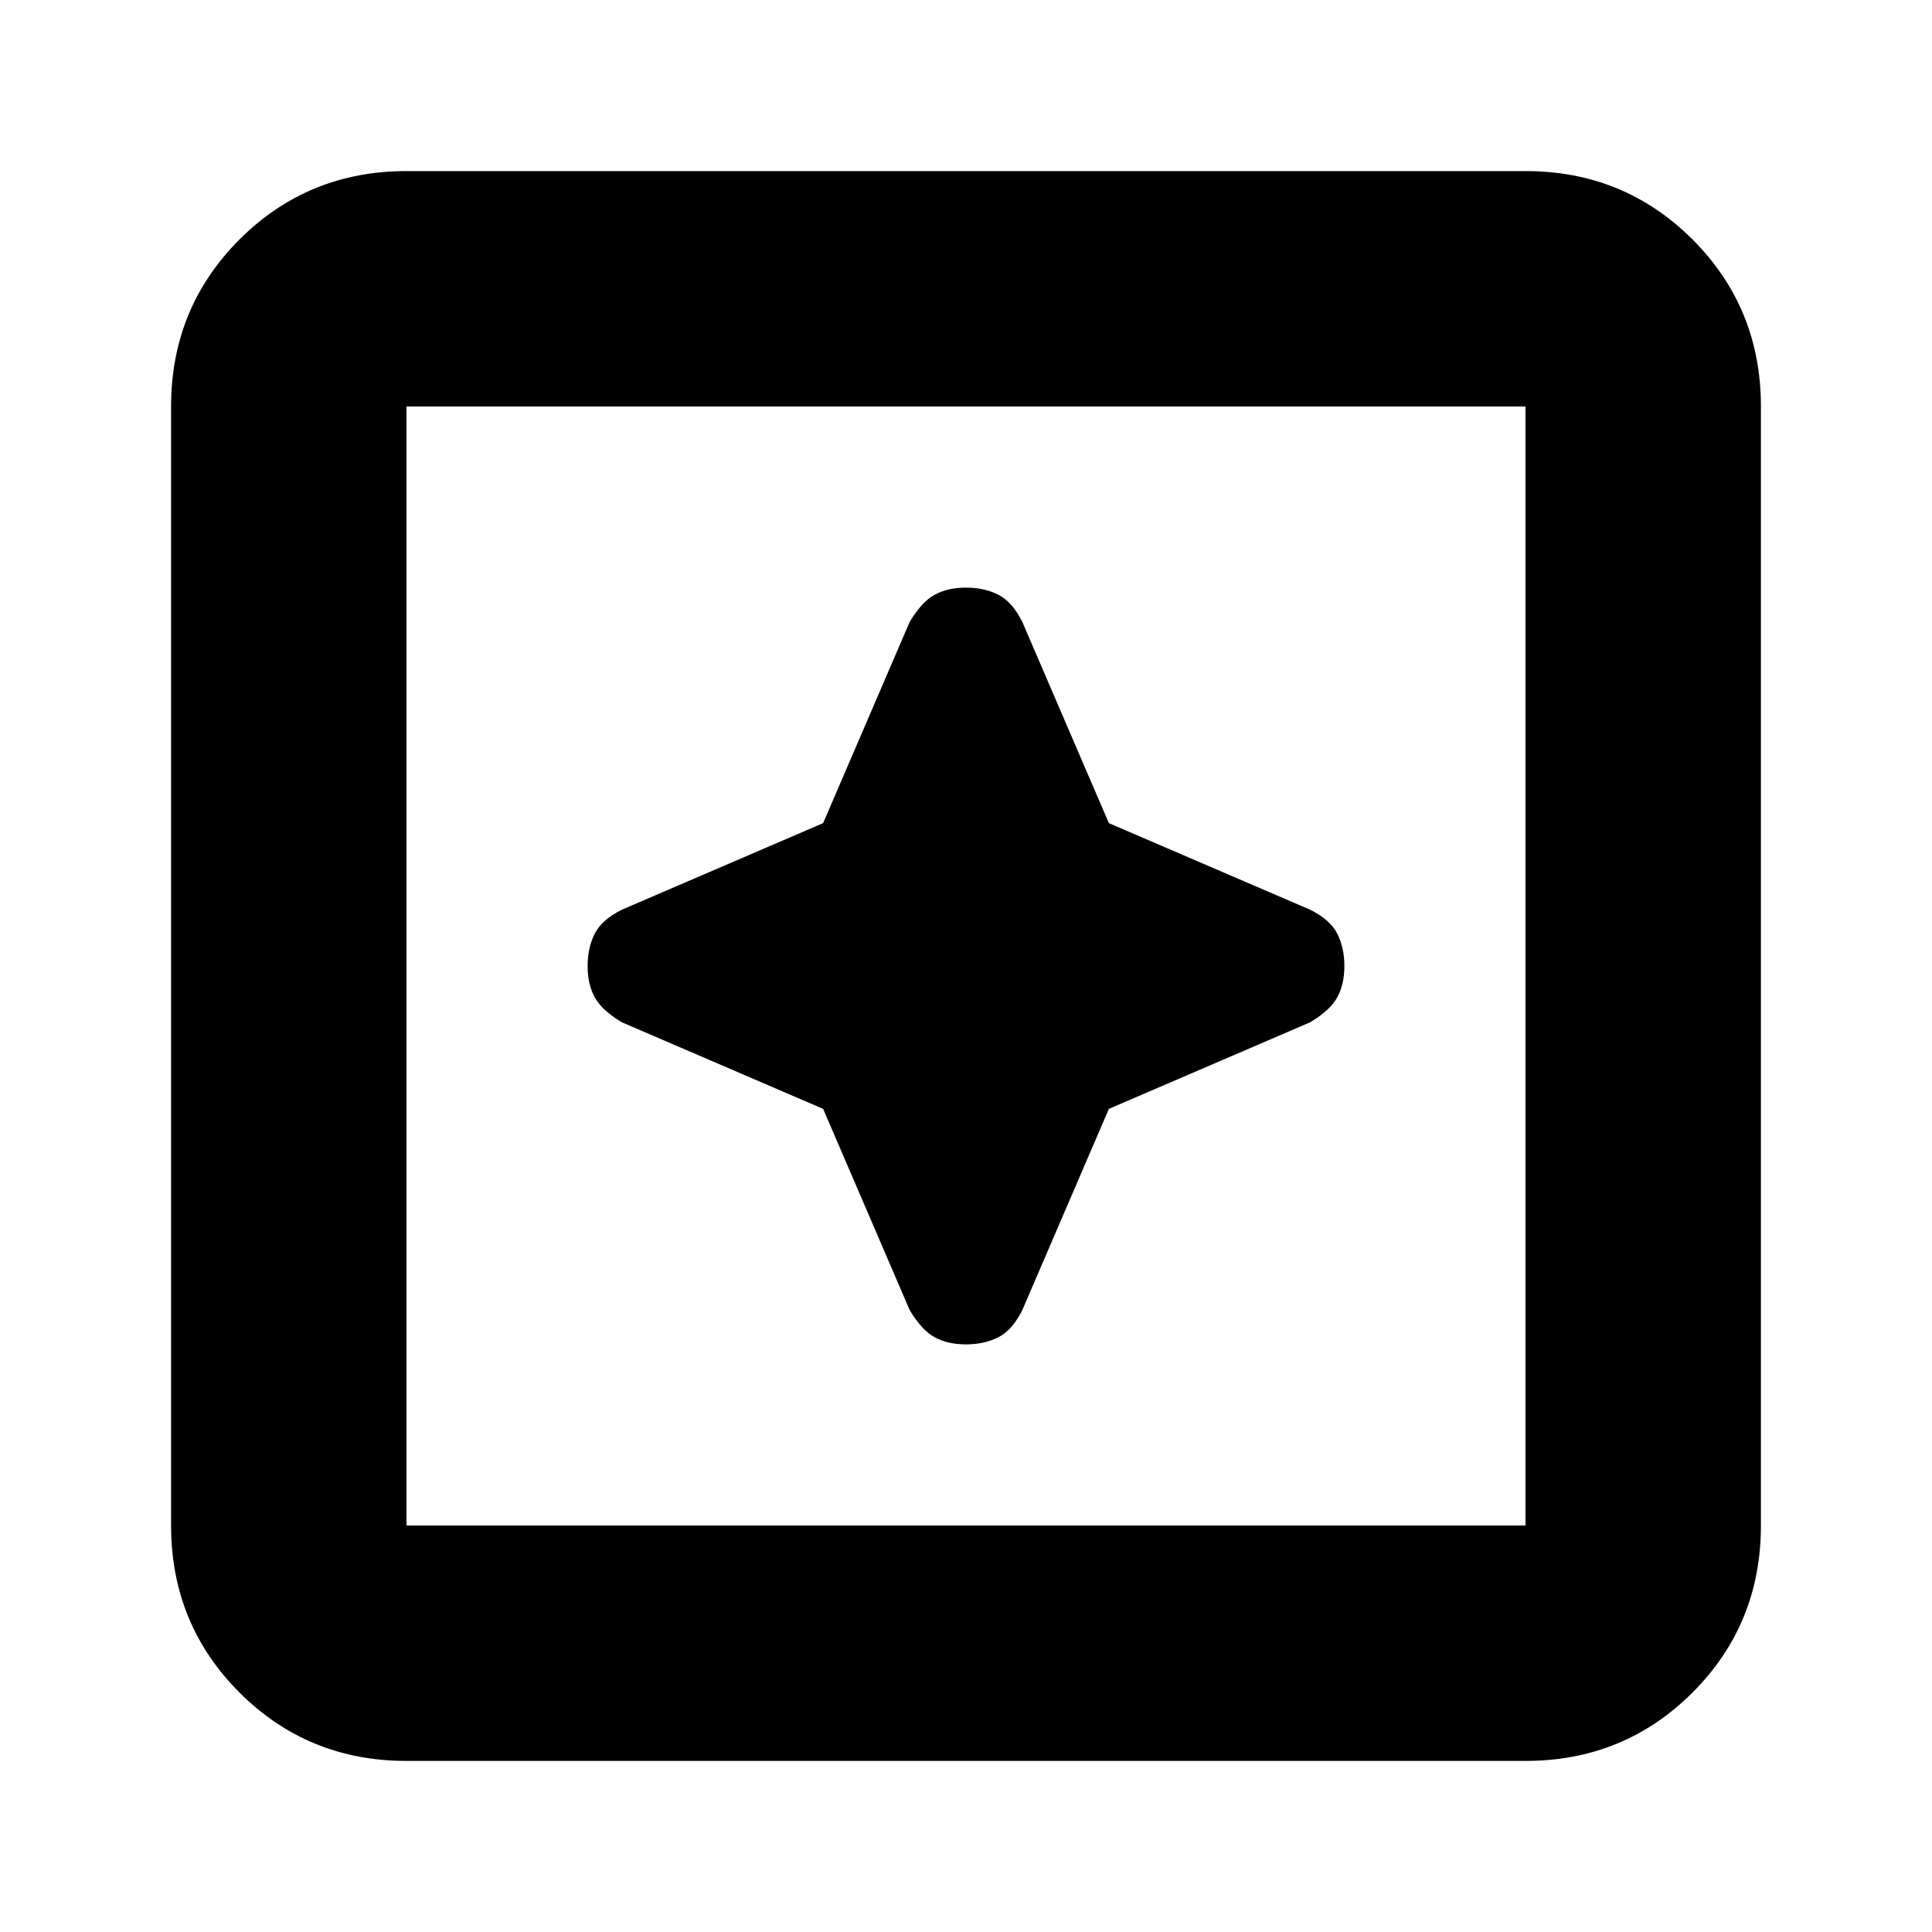 <svg xmlns="http://www.w3.org/2000/svg" height="20" width="20"><path d="M10 13.917Q10.188 13.917 10.333 13.844Q10.479 13.771 10.583 13.562L11.479 11.479L13.562 10.583Q13.771 10.458 13.844 10.323Q13.917 10.188 13.917 10Q13.917 9.812 13.844 9.667Q13.771 9.521 13.562 9.417L11.479 8.521L10.583 6.438Q10.479 6.229 10.333 6.156Q10.188 6.083 10 6.083Q9.812 6.083 9.677 6.156Q9.542 6.229 9.417 6.438L8.521 8.521L6.438 9.417Q6.229 9.521 6.156 9.667Q6.083 9.812 6.083 10Q6.083 10.188 6.156 10.323Q6.229 10.458 6.438 10.583L8.521 11.479L9.417 13.562Q9.542 13.771 9.677 13.844Q9.812 13.917 10 13.917ZM4.208 18.229Q3.188 18.229 2.479 17.521Q1.771 16.812 1.771 15.792V4.208Q1.771 3.188 2.479 2.479Q3.188 1.771 4.208 1.771H15.792Q16.812 1.771 17.521 2.479Q18.229 3.188 18.229 4.208V15.792Q18.229 16.812 17.521 17.521Q16.812 18.229 15.792 18.229ZM4.208 15.792H15.792Q15.792 15.792 15.792 15.792Q15.792 15.792 15.792 15.792V4.208Q15.792 4.208 15.792 4.208Q15.792 4.208 15.792 4.208H4.208Q4.208 4.208 4.208 4.208Q4.208 4.208 4.208 4.208V15.792Q4.208 15.792 4.208 15.792Q4.208 15.792 4.208 15.792ZM4.208 15.792Q4.208 15.792 4.208 15.792Q4.208 15.792 4.208 15.792V4.208Q4.208 4.208 4.208 4.208Q4.208 4.208 4.208 4.208Q4.208 4.208 4.208 4.208Q4.208 4.208 4.208 4.208V15.792Q4.208 15.792 4.208 15.792Q4.208 15.792 4.208 15.792Z"/></svg>